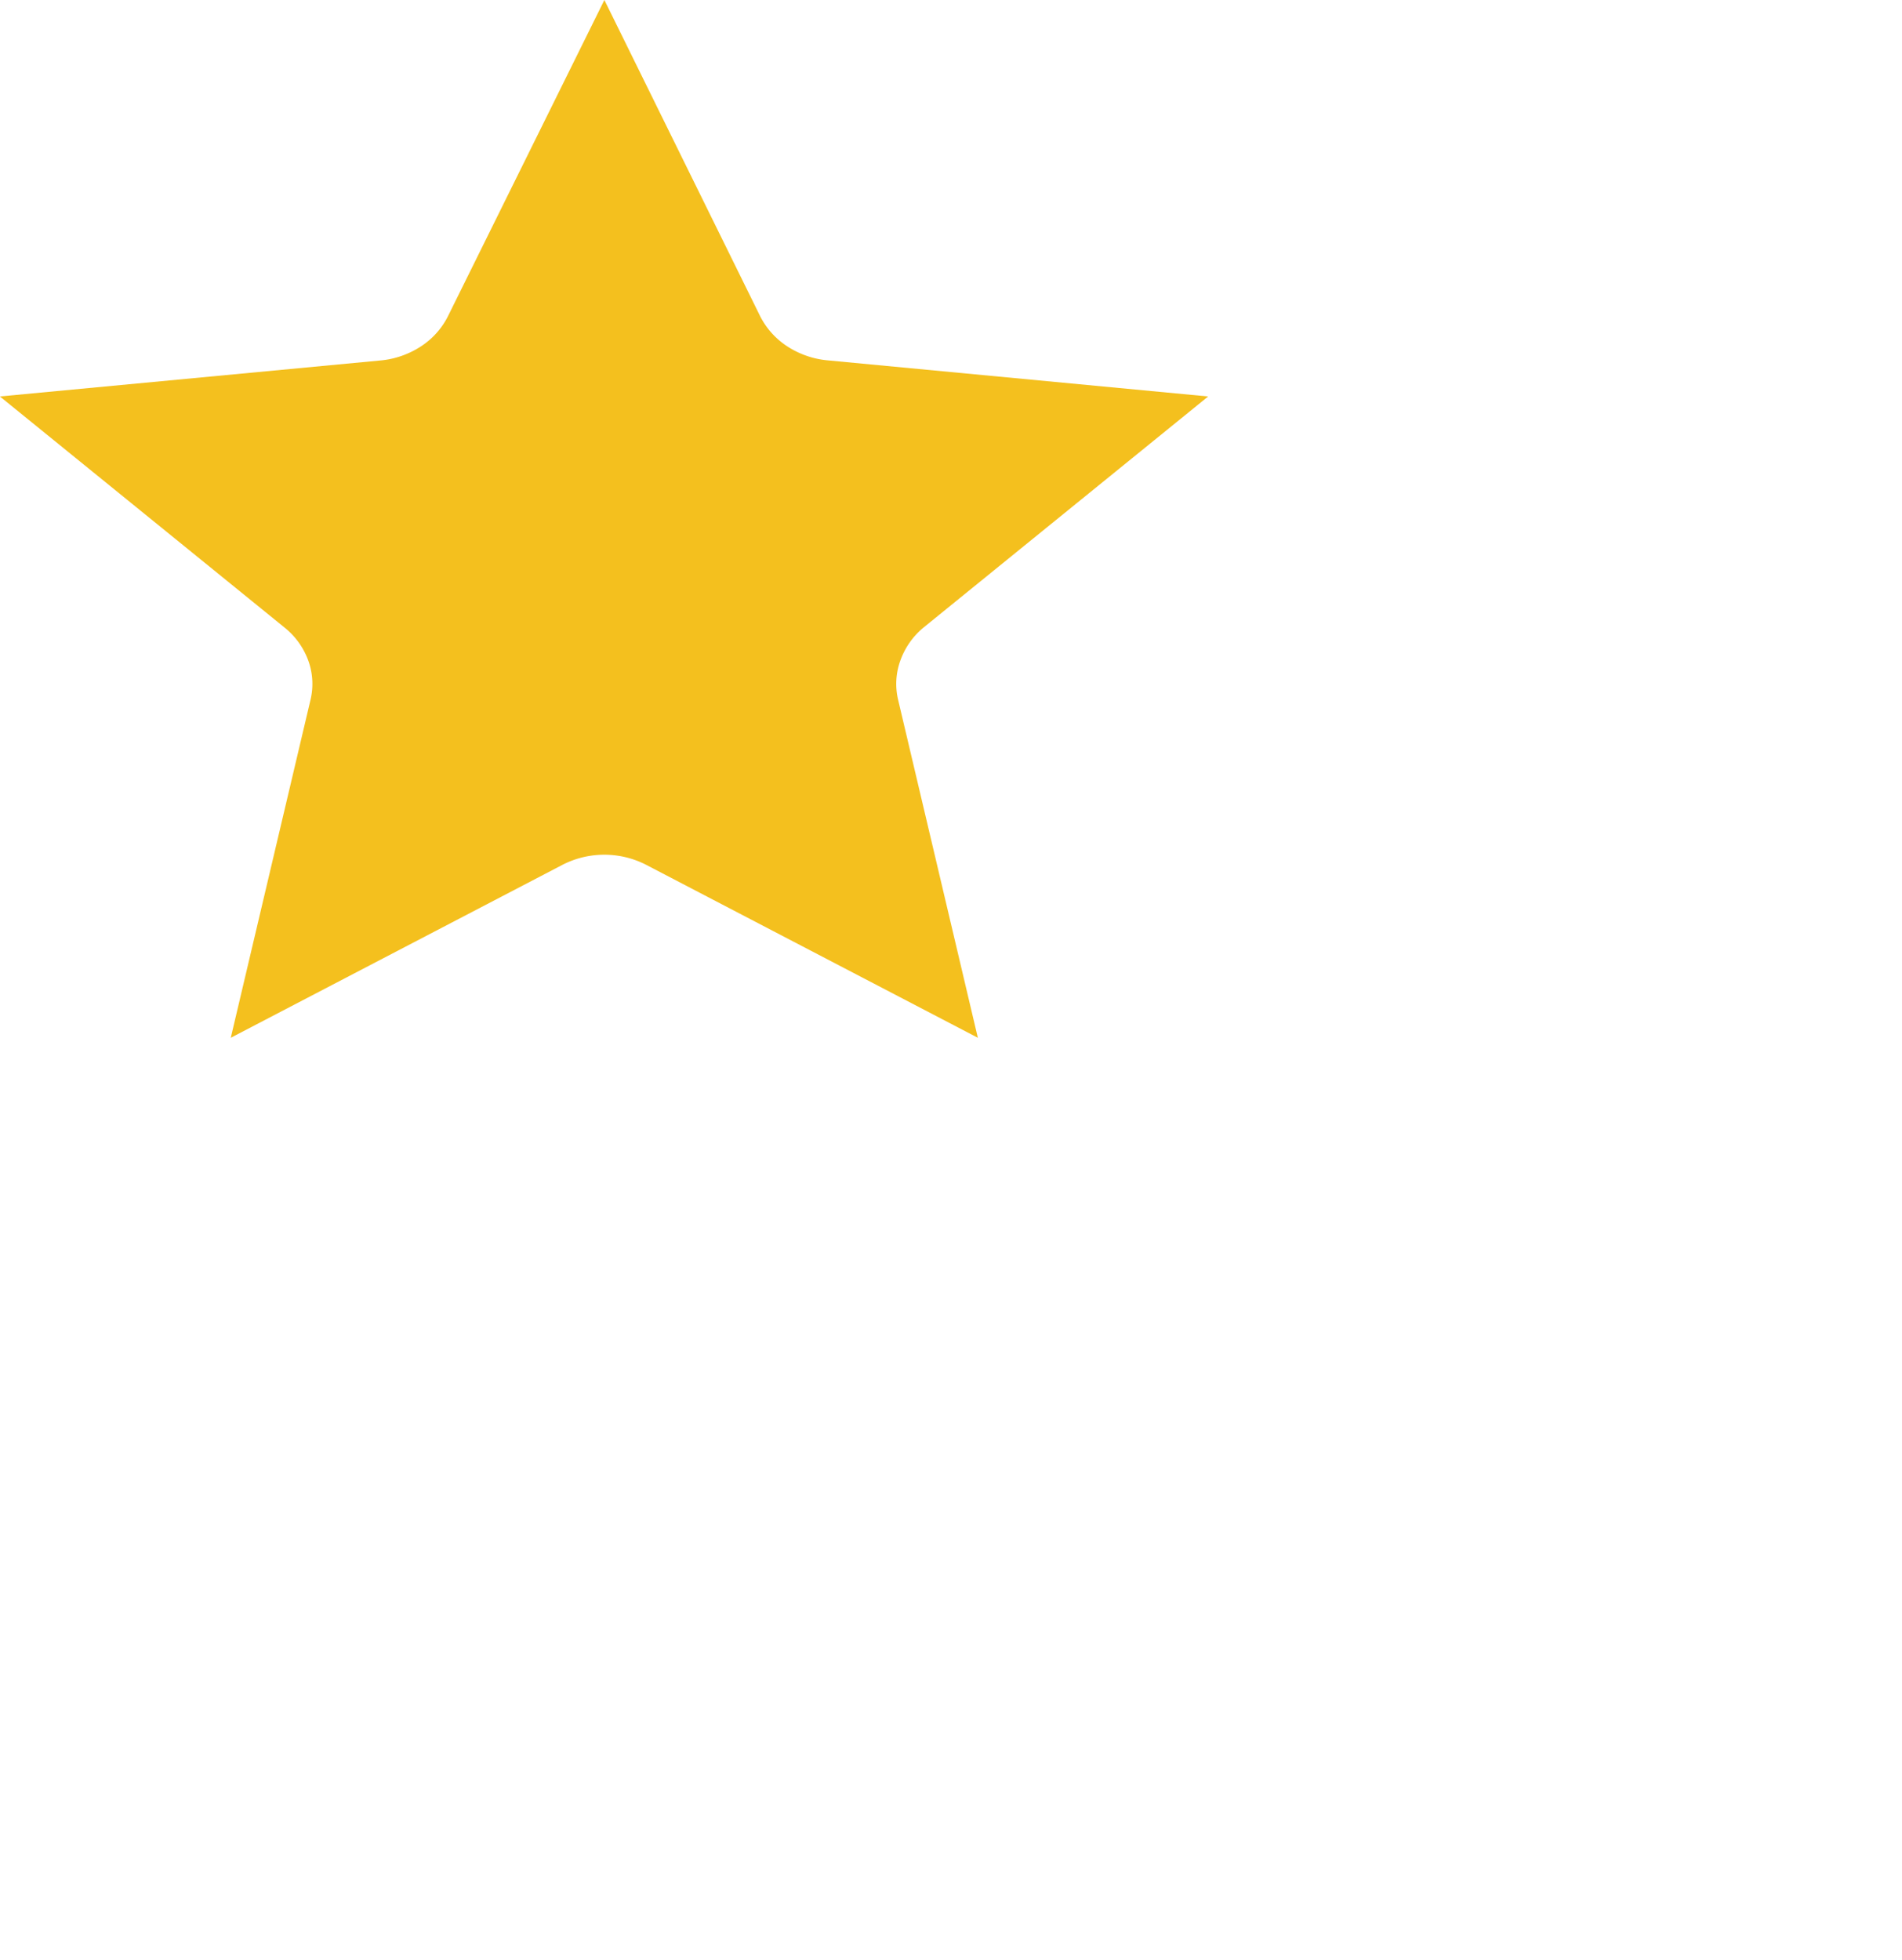 <svg xmlns="http://www.w3.org/2000/svg" width="16.5" height="17" viewBox="0 0 16.5 17">
  <path id="Path_1279" data-name="Path 1279" d="M4797.924,1956.841l1.35,2.74a.677.677,0,0,0,.236.264.772.772,0,0,0,.352.122l3.3.313-2.47,2.005a.658.658,0,0,0-.2.285.593.593,0,0,0-.02.34l.692,2.933-2.877-1.5a.795.795,0,0,0-.727,0l-2.877,1.5.692-2.933a.593.593,0,0,0-.02-.34.655.655,0,0,0-.205-.285l-2.47-2.005,3.3-.312a.772.772,0,0,0,.352-.122.669.669,0,0,0,.236-.264Z" transform="translate(-4792.681 -1956.841)" fill="#f4c01e"/>
</svg>
